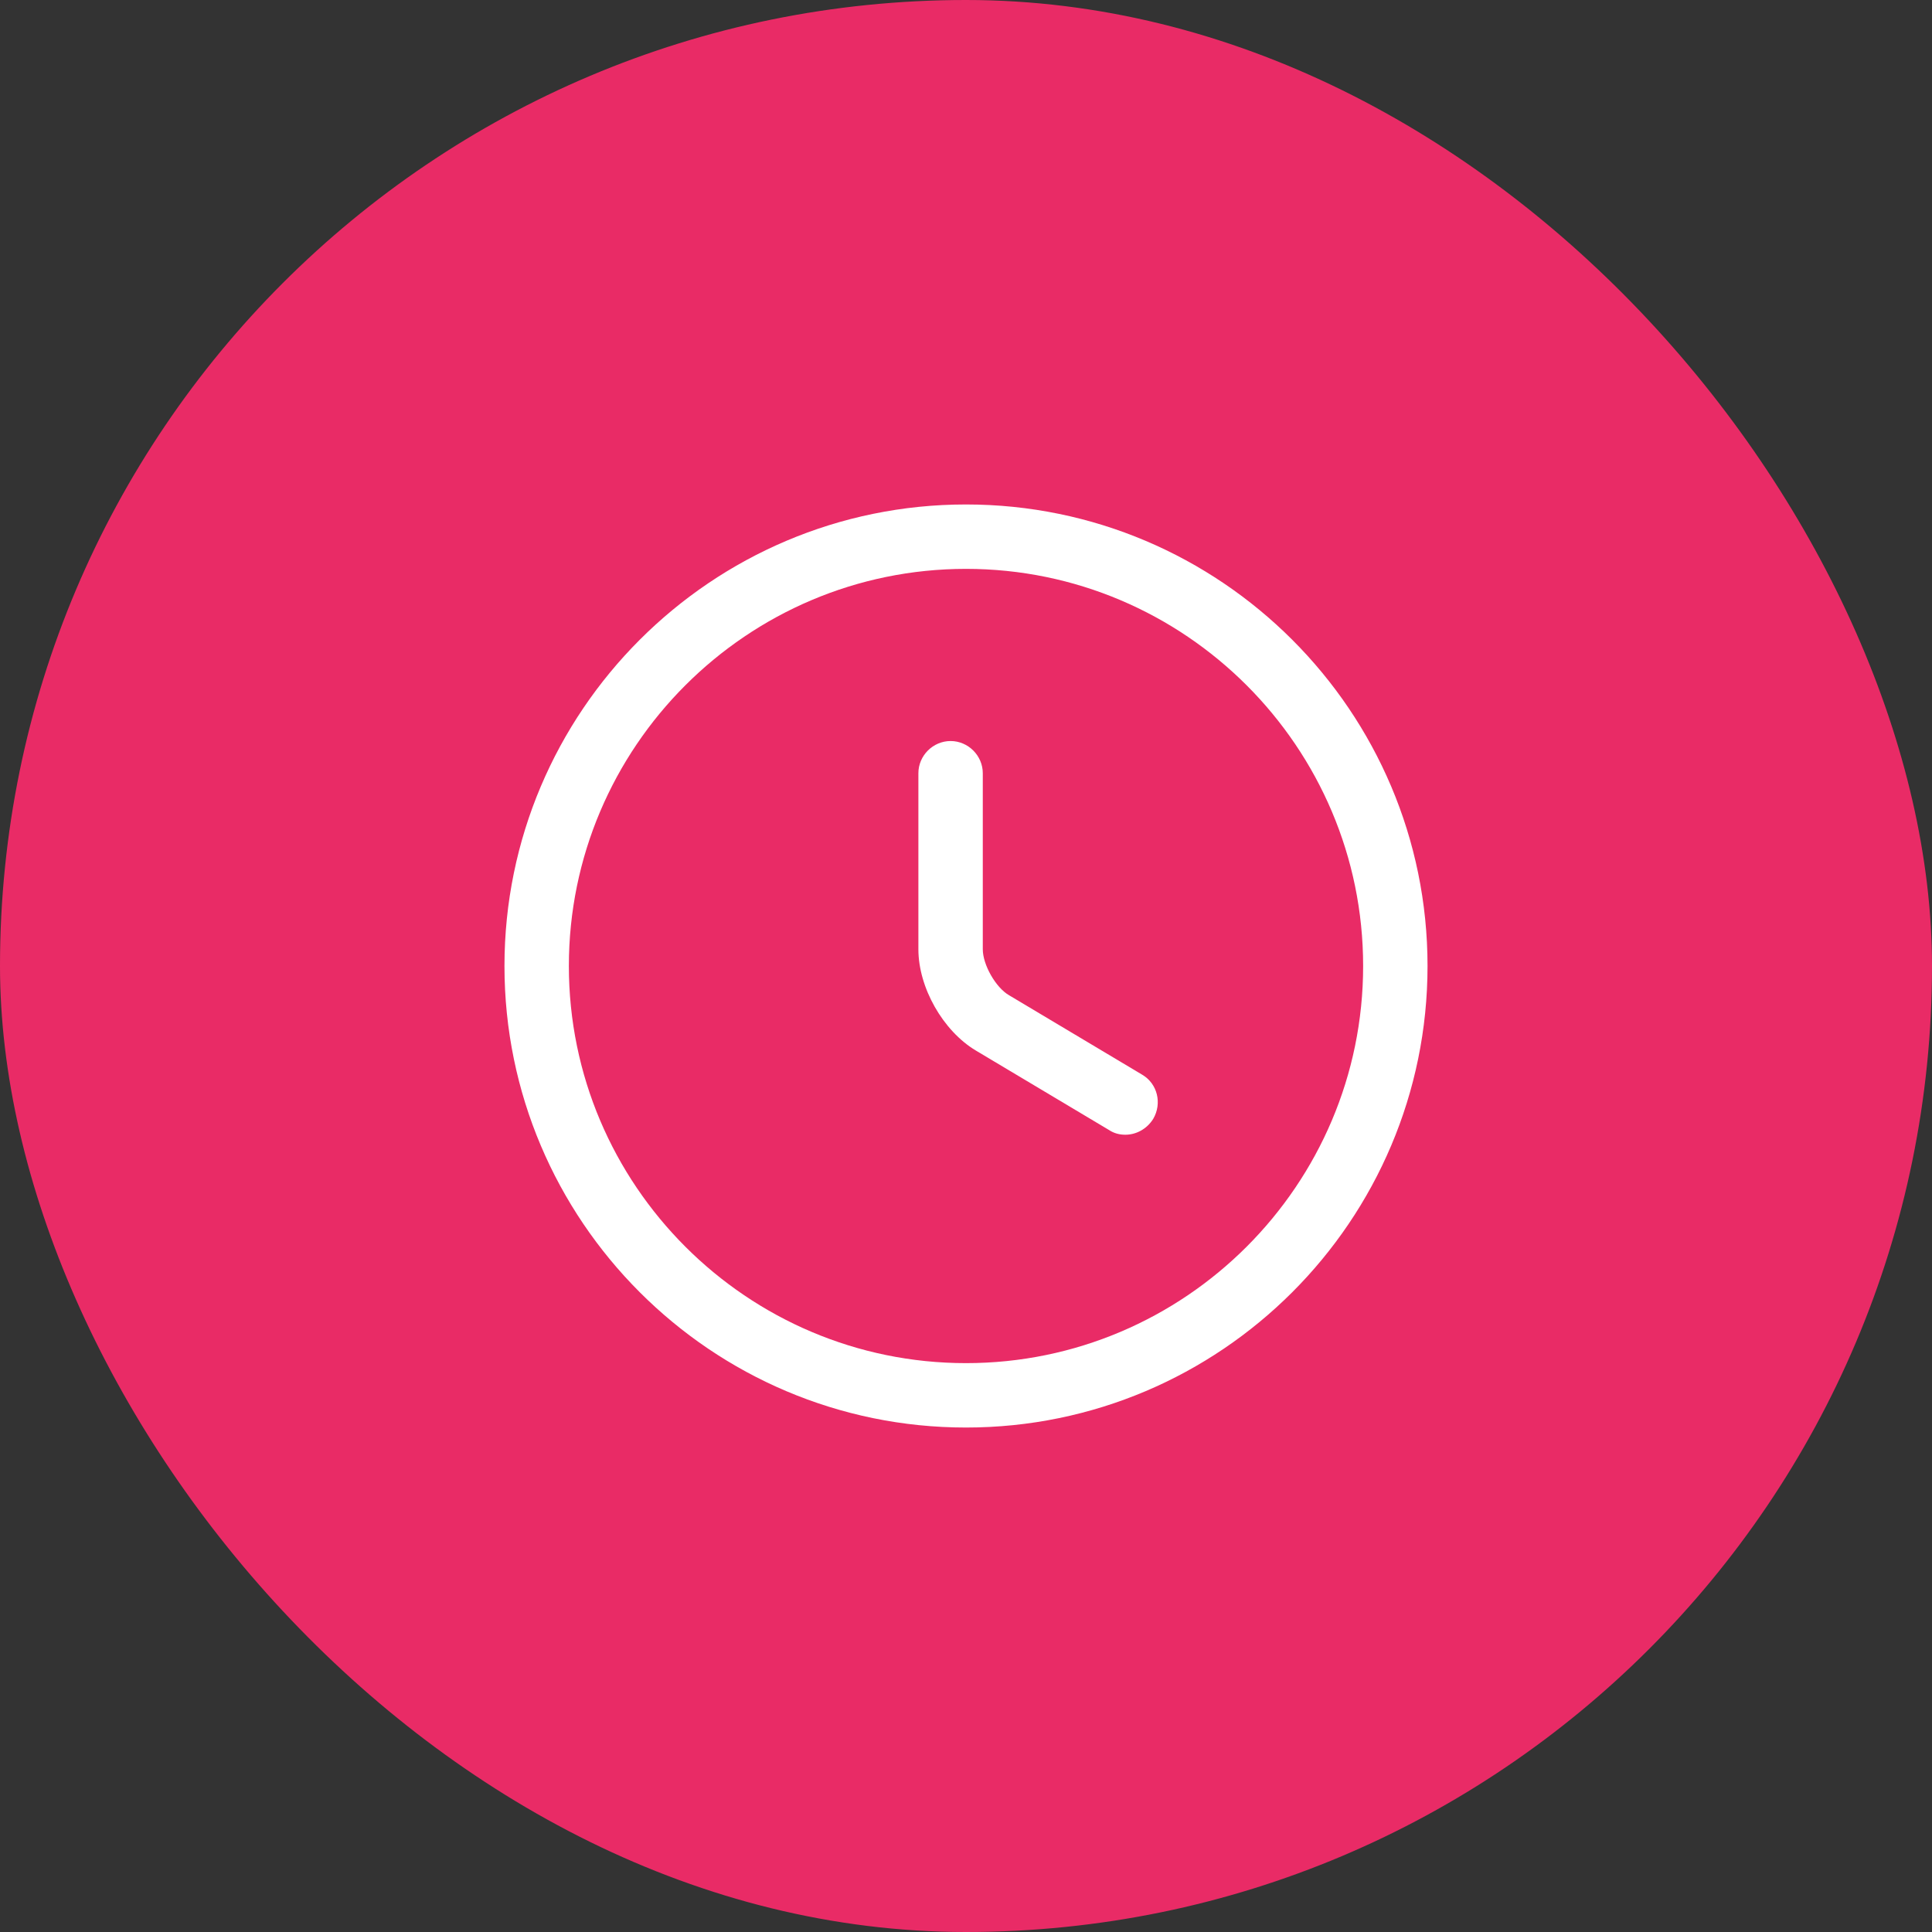 <svg width="45" height="45" viewBox="0 0 45 45" fill="none" xmlns="http://www.w3.org/2000/svg">
<rect x="0" y="0" width="45" height="45" fill="#333333" stroke="none"/>
<rect width="45" height="45" rx="22.5" fill="#E92B66"/>
<path d="M22.5 33.25C16.57 33.25 11.75 28.43 11.75 22.5C11.75 16.57 16.57 11.75 22.5 11.75C28.43 11.75 33.25 16.57 33.25 22.5C33.25 28.43 28.43 33.25 22.5 33.25ZM22.5 13.25C17.4 13.25 13.25 17.4 13.25 22.5C13.25 27.6 17.4 31.75 22.5 31.75C27.6 31.75 31.75 27.6 31.75 22.5C31.75 17.4 27.6 13.25 22.5 13.25Z" fill="white"/>
<path d="M26.211 26.43C26.081 26.43 25.951 26.4 25.831 26.32L22.731 24.47C21.961 24.01 21.391 23 21.391 22.11V18.01C21.391 17.6 21.731 17.26 22.141 17.26C22.551 17.26 22.891 17.6 22.891 18.01V22.11C22.891 22.47 23.191 23 23.501 23.18L26.601 25.03C26.961 25.24 27.071 25.7 26.861 26.06C26.711 26.3 26.461 26.43 26.211 26.43Z" fill="white"/>
</svg>
